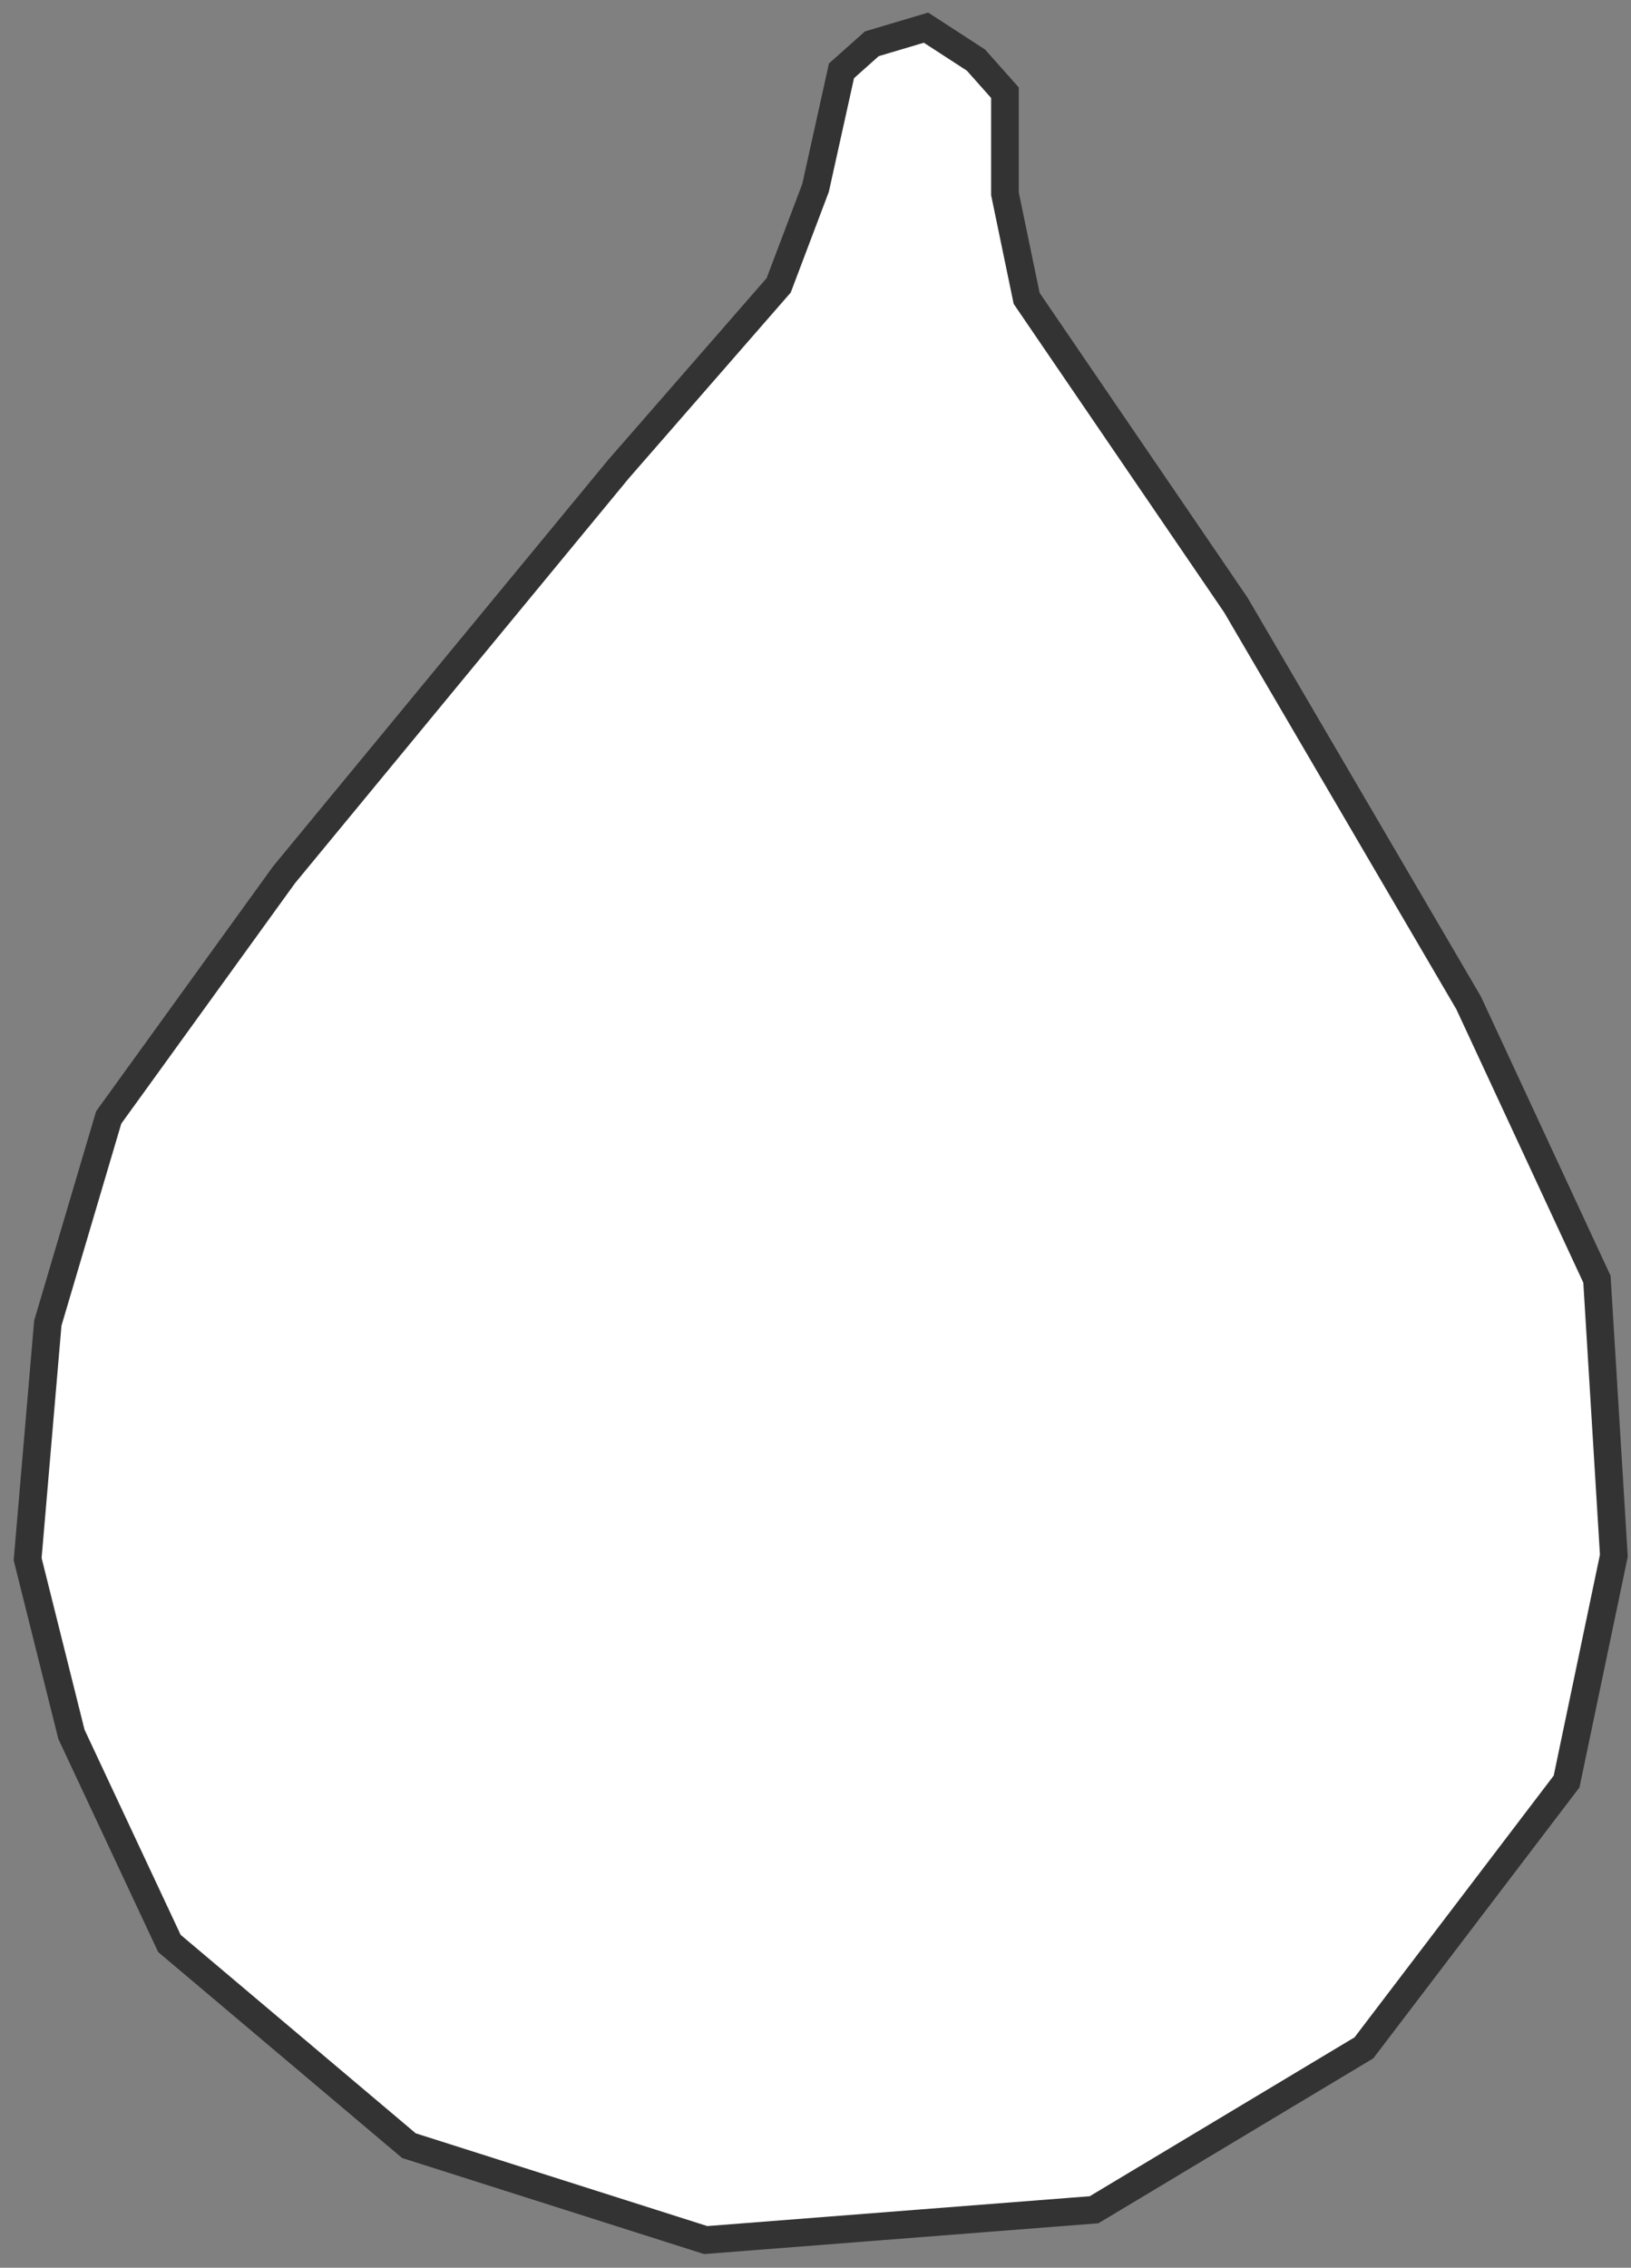 <svg width="118" height="164" viewBox="0 0 118 164" fill="none" xmlns="http://www.w3.org/2000/svg">
<rect x="0" y="0" width="118" height="164" fill="#808080" stroke="none"/>
<path d="M70.608 4.345L66.995 2L63.076 3.166L60.88 5.122L59.004 13.586L56.336 20.635L44.732 33.942L20.552 63.261L7.864 80.814L3.459 95.688L2 112.755L5.168 125.424L12.256 140.548L29.585 155.173L51.055 162L79.154 159.808L98.679 148.097L113.34 128.837L116.759 112.506L115.536 92.511L106.253 72.53L89.41 43.752L74.276 21.578L72.706 14.016V6.704L70.608 4.345Z" fill="white" stroke="#333333" stroke-width="2" stroke-miterlimit="10"/>
</svg>
